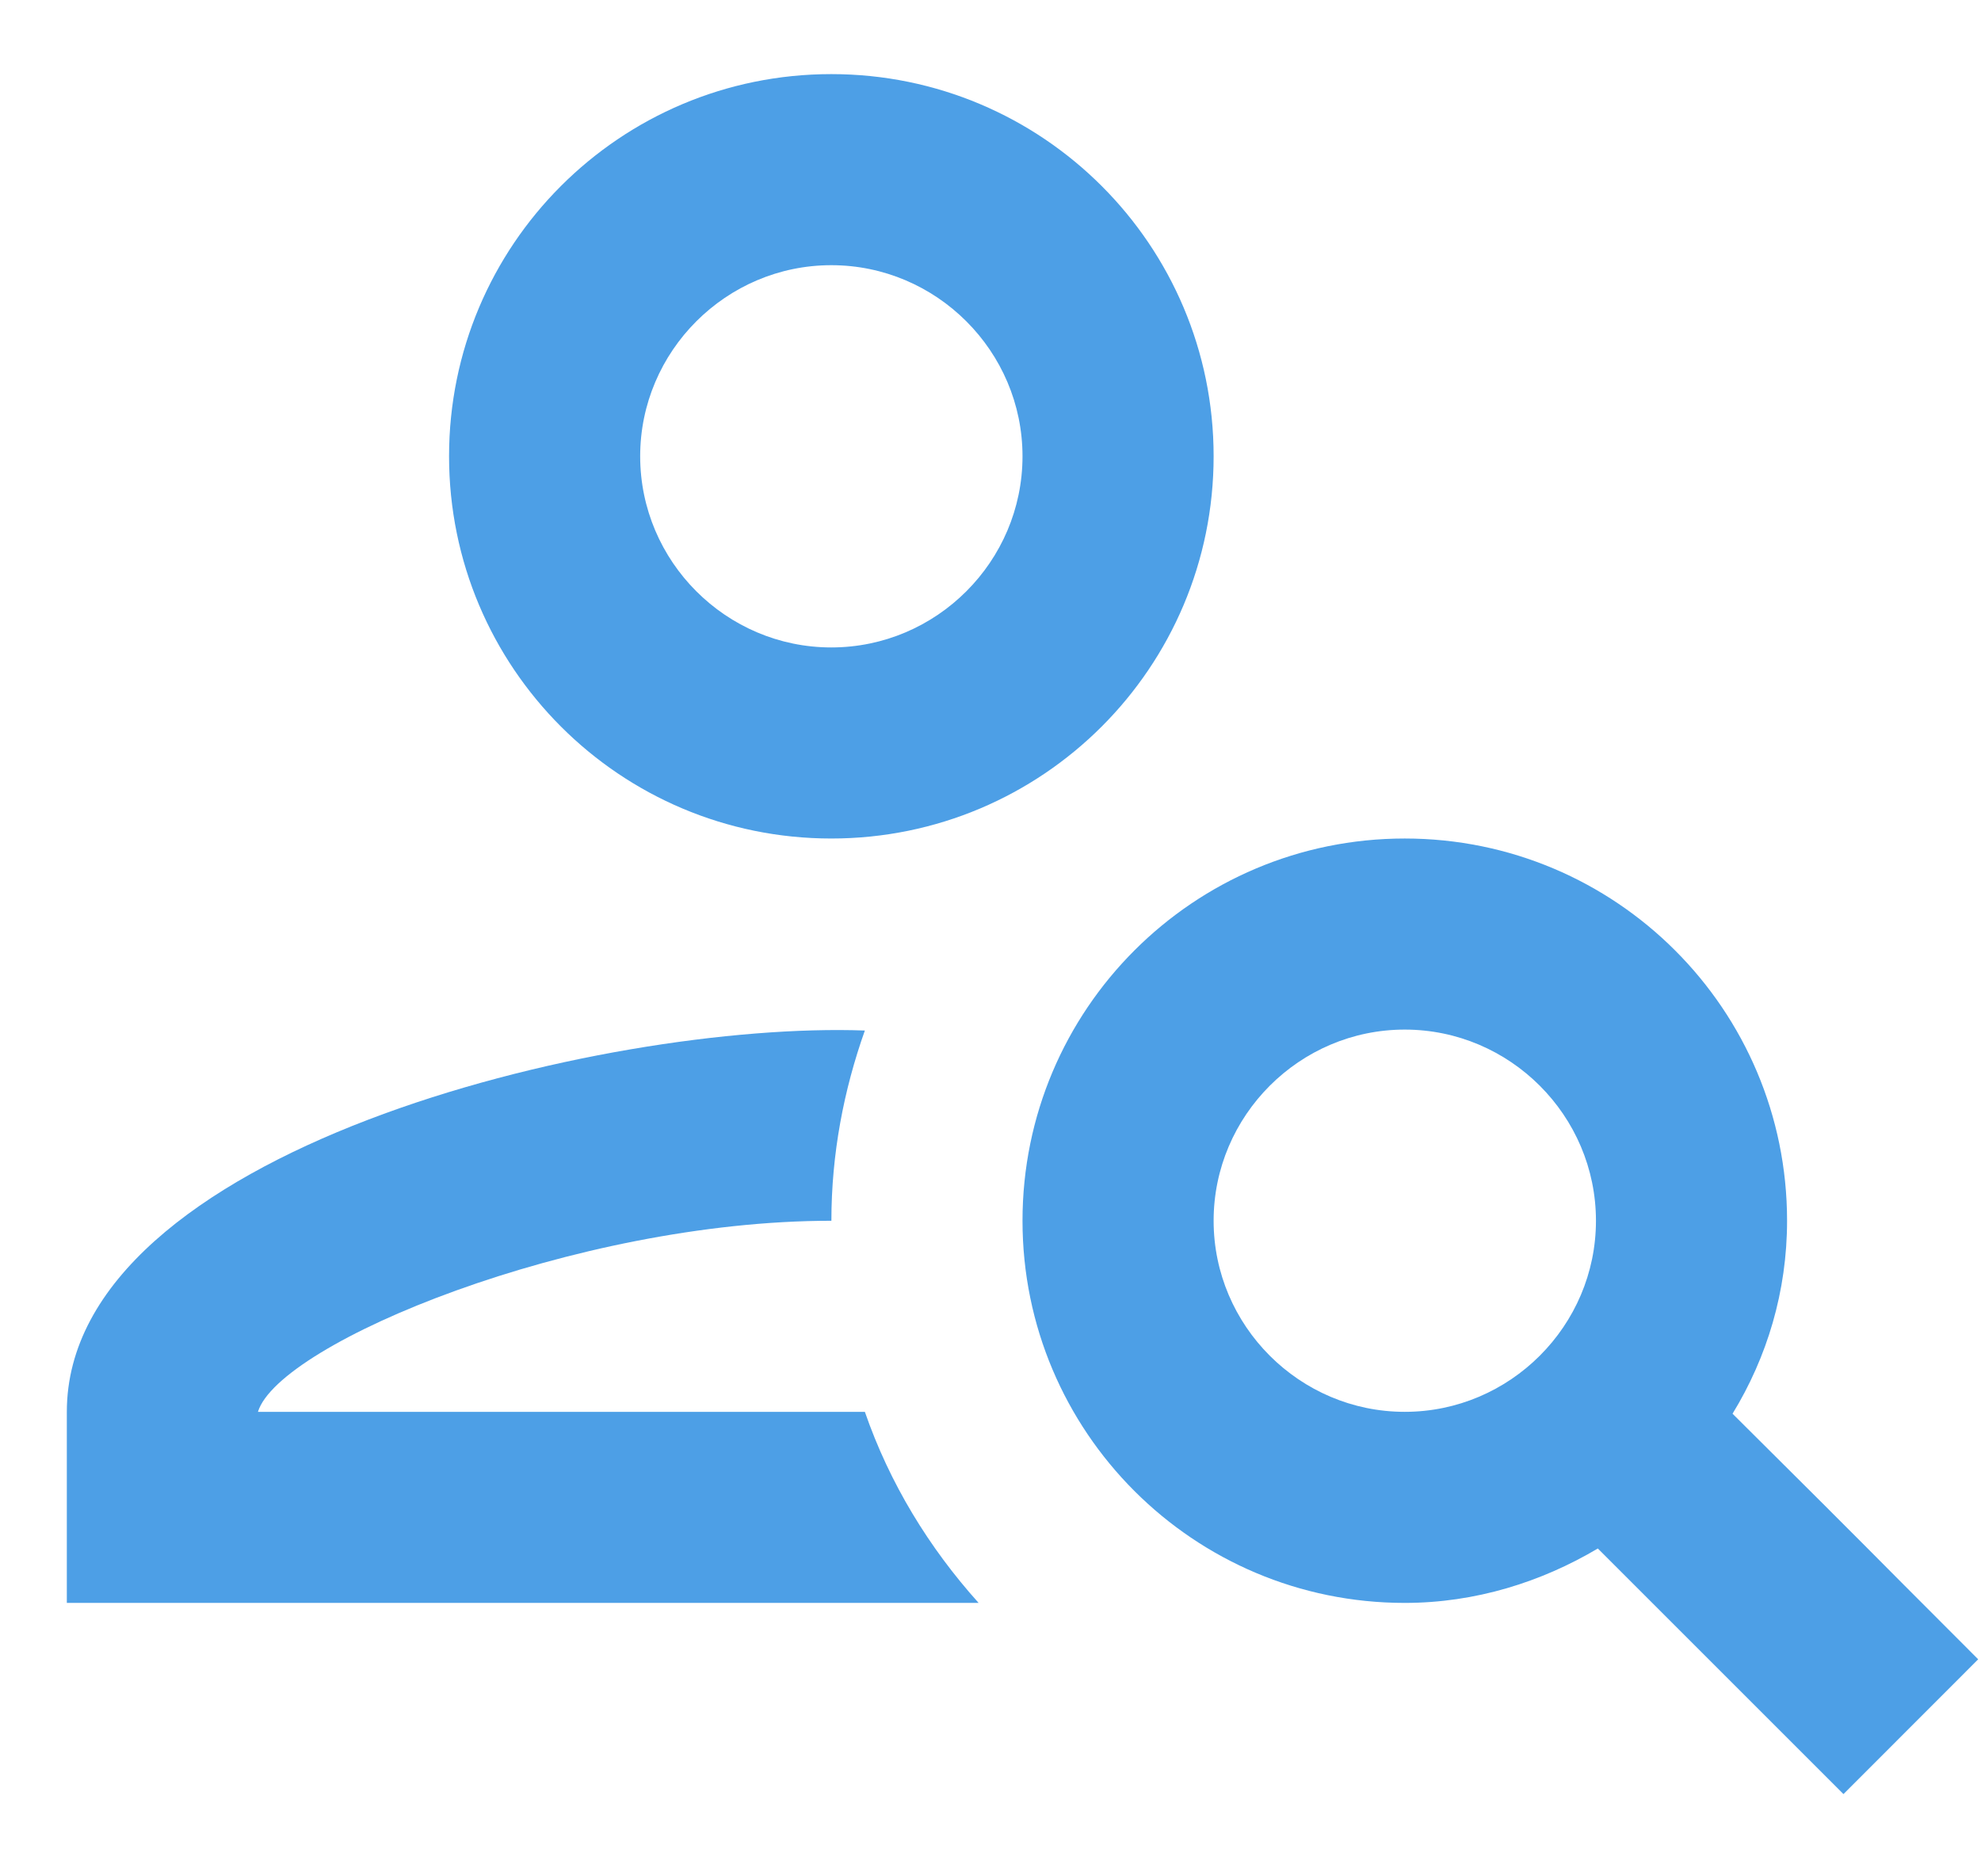 <svg width="19" height="18" viewBox="0 0 19 18" fill="none" xmlns="http://www.w3.org/2000/svg">
<path d="M7.973 8.044C9.999 8.044 11.64 6.403 11.64 4.377C11.64 2.351 9.999 0.711 7.973 0.711C5.947 0.711 4.307 2.351 4.307 4.377C4.307 6.403 5.947 8.044 7.973 8.044ZM7.973 2.544C8.982 2.544 9.807 3.369 9.807 4.377C9.807 5.386 8.982 6.211 7.973 6.211C6.965 6.211 6.14 5.386 6.14 4.377C6.14 3.369 6.965 2.544 7.973 2.544Z" fill="#4D9FE6"/>
<path d="M2.474 13.544C2.676 12.884 5.508 11.711 7.974 11.711C7.974 11.069 8.093 10.455 8.295 9.886C5.792 9.795 0.641 11.041 0.641 13.544V15.377H9.386C8.909 14.846 8.533 14.231 8.295 13.544H2.474Z" fill="#4D9FE6"/>
<path d="M16.617 13.562C16.948 13.021 17.14 12.389 17.14 11.711C17.14 9.685 15.499 8.044 13.473 8.044C11.447 8.044 9.807 9.685 9.807 11.711C9.807 13.736 11.447 15.377 13.473 15.377C14.152 15.377 14.784 15.176 15.325 14.855C16.177 15.707 16.81 16.34 17.681 17.211L18.973 15.918C17.598 14.543 18.249 15.185 16.617 13.562ZM13.473 13.544C12.465 13.544 11.64 12.719 11.64 11.711C11.64 10.702 12.465 9.877 13.473 9.877C14.482 9.877 15.307 10.702 15.307 11.711C15.307 12.719 14.482 13.544 13.473 13.544Z" fill="#4D9FE6"/>
</svg>
